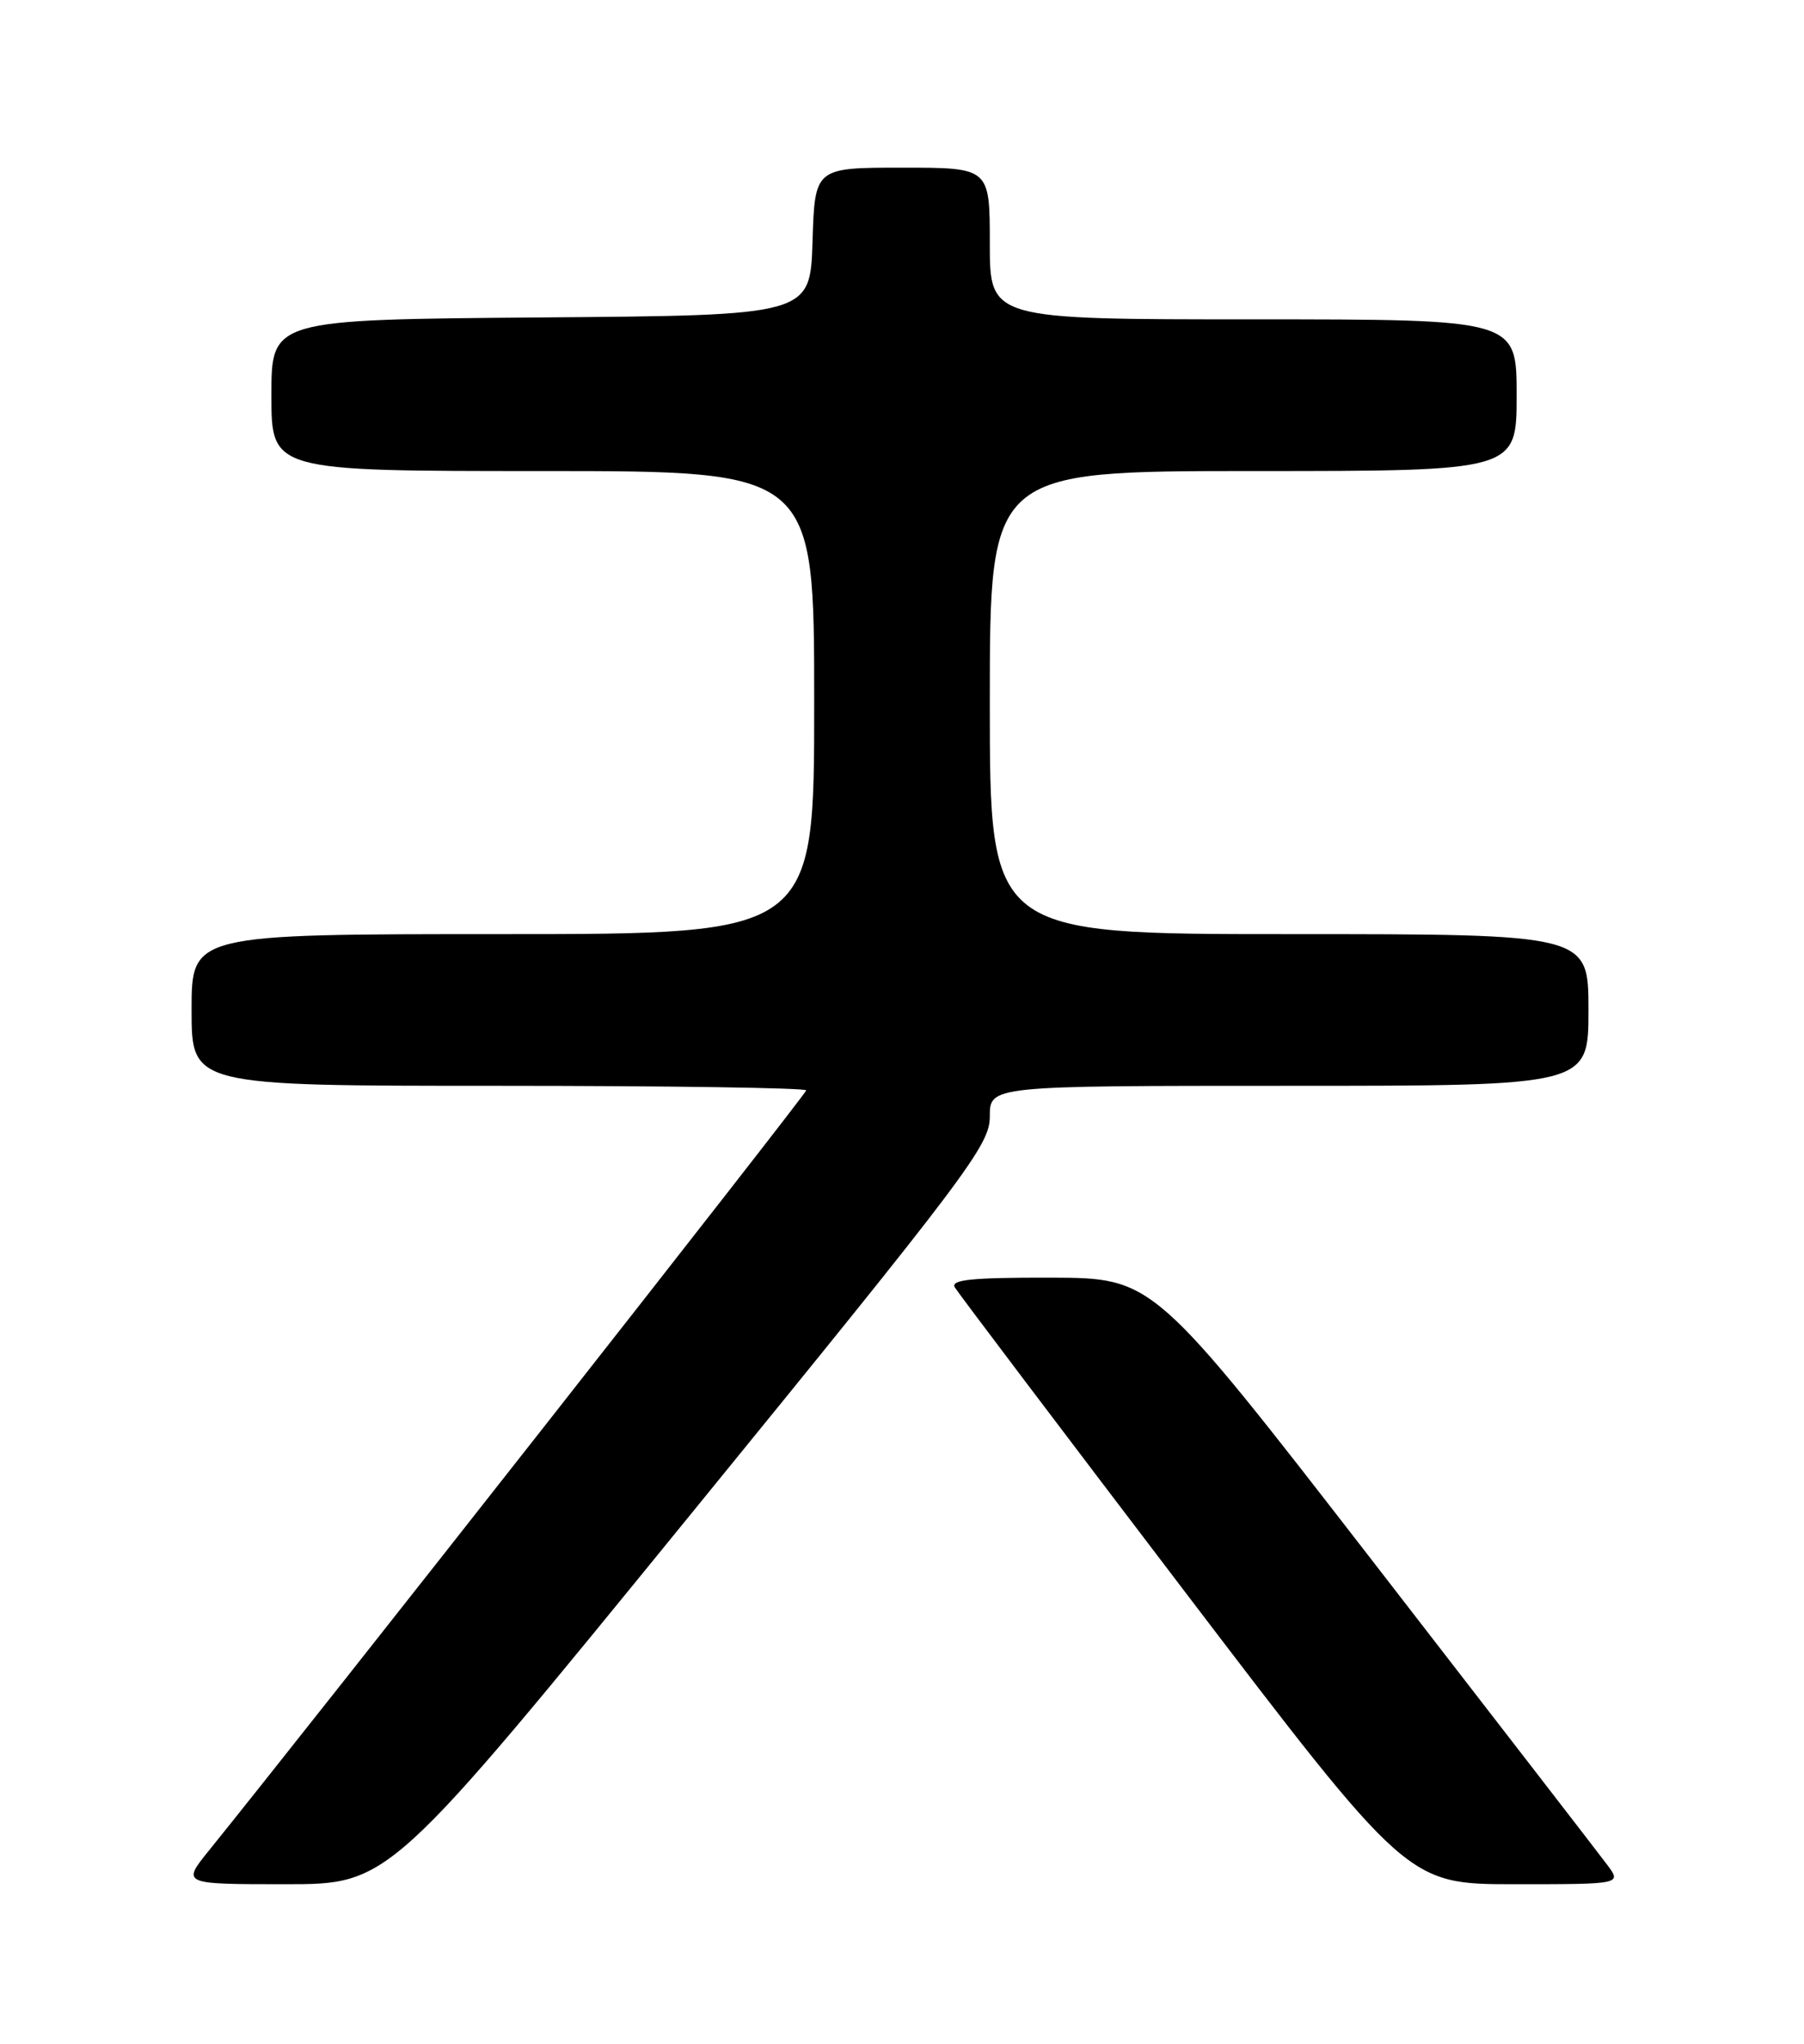 <?xml version="1.0" encoding="UTF-8" standalone="no"?>
<!DOCTYPE svg PUBLIC "-//W3C//DTD SVG 1.1//EN" "http://www.w3.org/Graphics/SVG/1.1/DTD/svg11.dtd" >
<svg xmlns="http://www.w3.org/2000/svg" xmlns:xlink="http://www.w3.org/1999/xlink" version="1.1" viewBox="0 0 226 256">
 <g >
 <path fill="currentColor"
d=" M 86.39 189.84 C 121.34 146.95 124.00 143.42 124.00 139.84 C 124.00 136.00 124.00 136.00 161.50 136.00 C 199.00 136.00 199.00 136.00 199.00 126.50 C 199.00 117.00 199.00 117.00 161.50 117.00 C 124.00 117.00 124.00 117.00 124.00 88.00 C 124.00 59.00 124.00 59.00 157.00 59.00 C 190.00 59.00 190.00 59.00 190.00 49.50 C 190.00 40.00 190.00 40.00 157.00 40.00 C 124.00 40.00 124.00 40.00 124.00 30.50 C 124.00 21.00 124.00 21.00 113.04 21.00 C 102.08 21.00 102.08 21.00 101.79 30.25 C 101.50 39.50 101.50 39.50 67.75 39.76 C 34.00 40.03 34.00 40.03 34.00 49.51 C 34.00 59.00 34.00 59.00 68.00 59.00 C 102.00 59.00 102.00 59.00 102.00 88.00 C 102.00 117.00 102.00 117.00 63.00 117.00 C 24.00 117.00 24.00 117.00 24.00 126.50 C 24.00 136.00 24.00 136.00 62.50 136.00 C 83.68 136.00 101.00 136.26 101.00 136.57 C 101.00 137.03 39.05 215.85 26.20 231.75 C 22.76 236.00 22.76 236.00 35.77 236.00 C 48.78 236.00 48.78 236.00 86.39 189.84 Z  M 201.33 233.55 C 200.33 232.20 187.12 215.12 172.00 195.58 C 144.50 160.07 144.50 160.07 131.69 160.03 C 121.71 160.01 119.05 160.28 119.62 161.25 C 120.03 161.94 132.96 179.04 148.35 199.25 C 176.34 236.00 176.34 236.00 189.75 236.00 C 203.17 236.00 203.17 236.00 201.33 233.55 Z "/>
</g>
</svg>